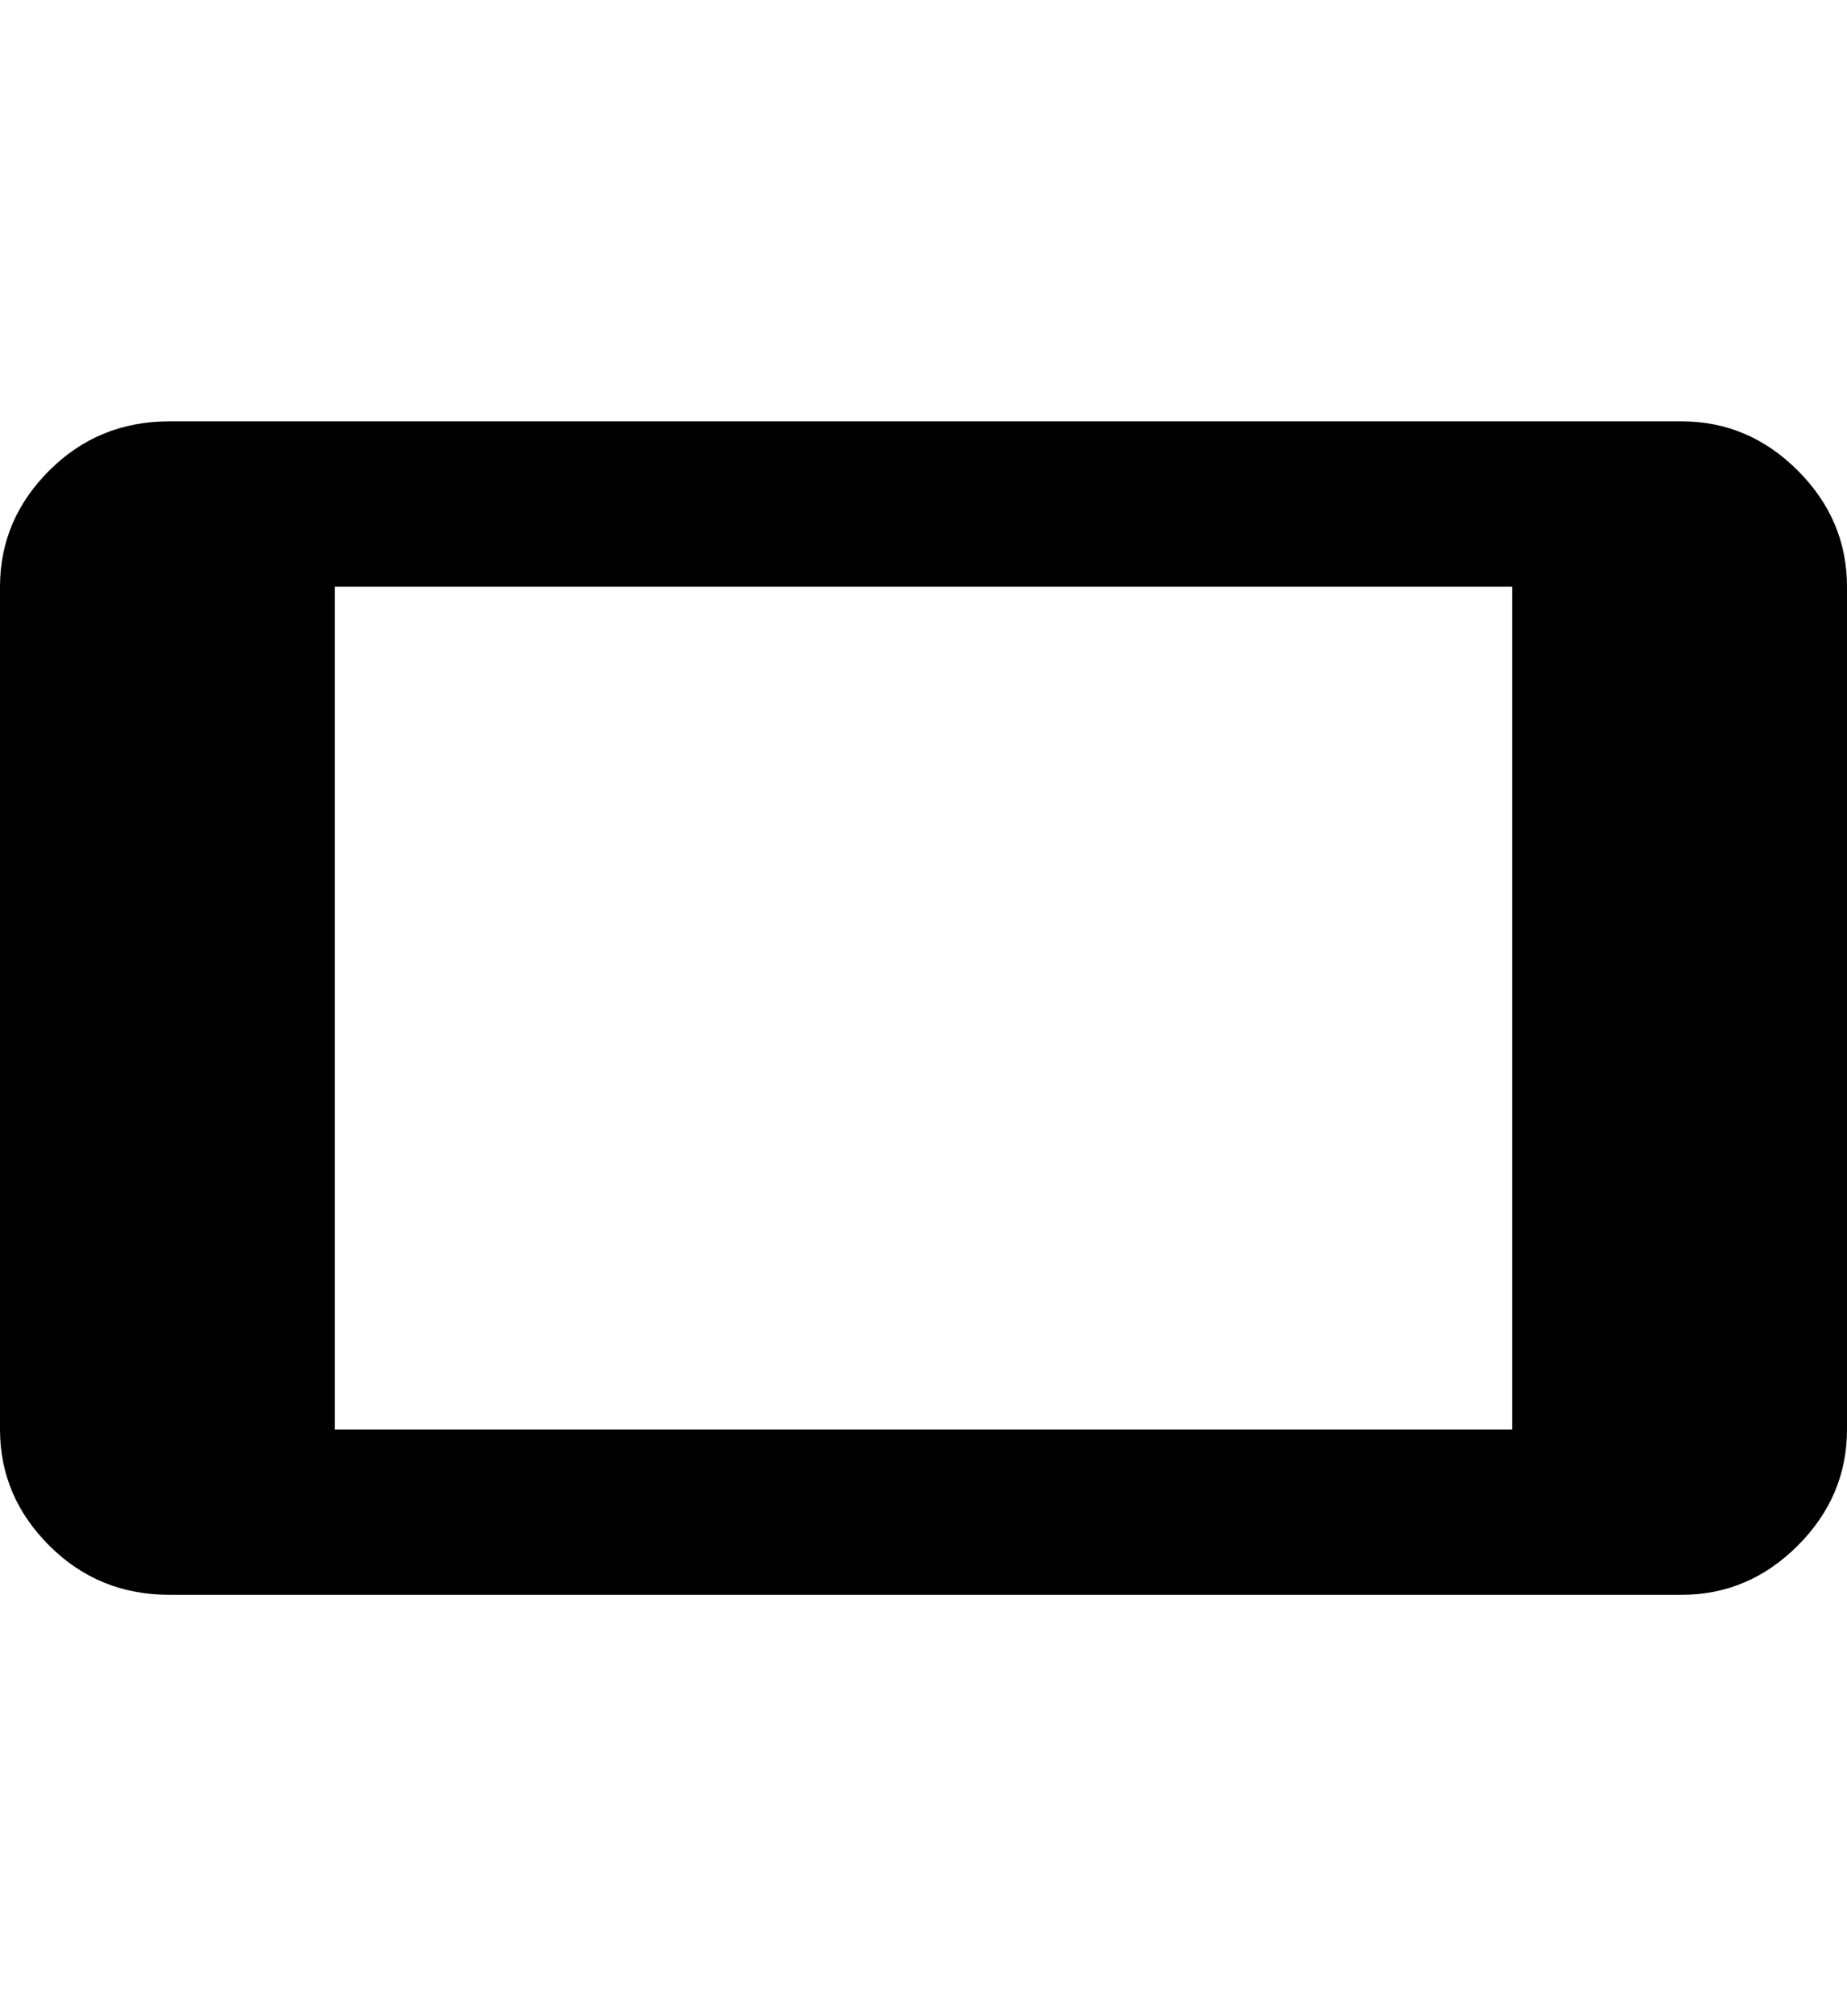 <svg xmlns="http://www.w3.org/2000/svg" viewBox="0 0 469 512"><path d="M0 149q0-17 12.5-29.5t30.5-12.5h384q17 0 29.5 12.5t12.5 29.5v214q0 17-12.5 29.5t-29.5 12.5h-384q-18 0-30.5-12.5t-12.5-29.5v-214zm384 0h-299v214h299v-214z"/></svg>